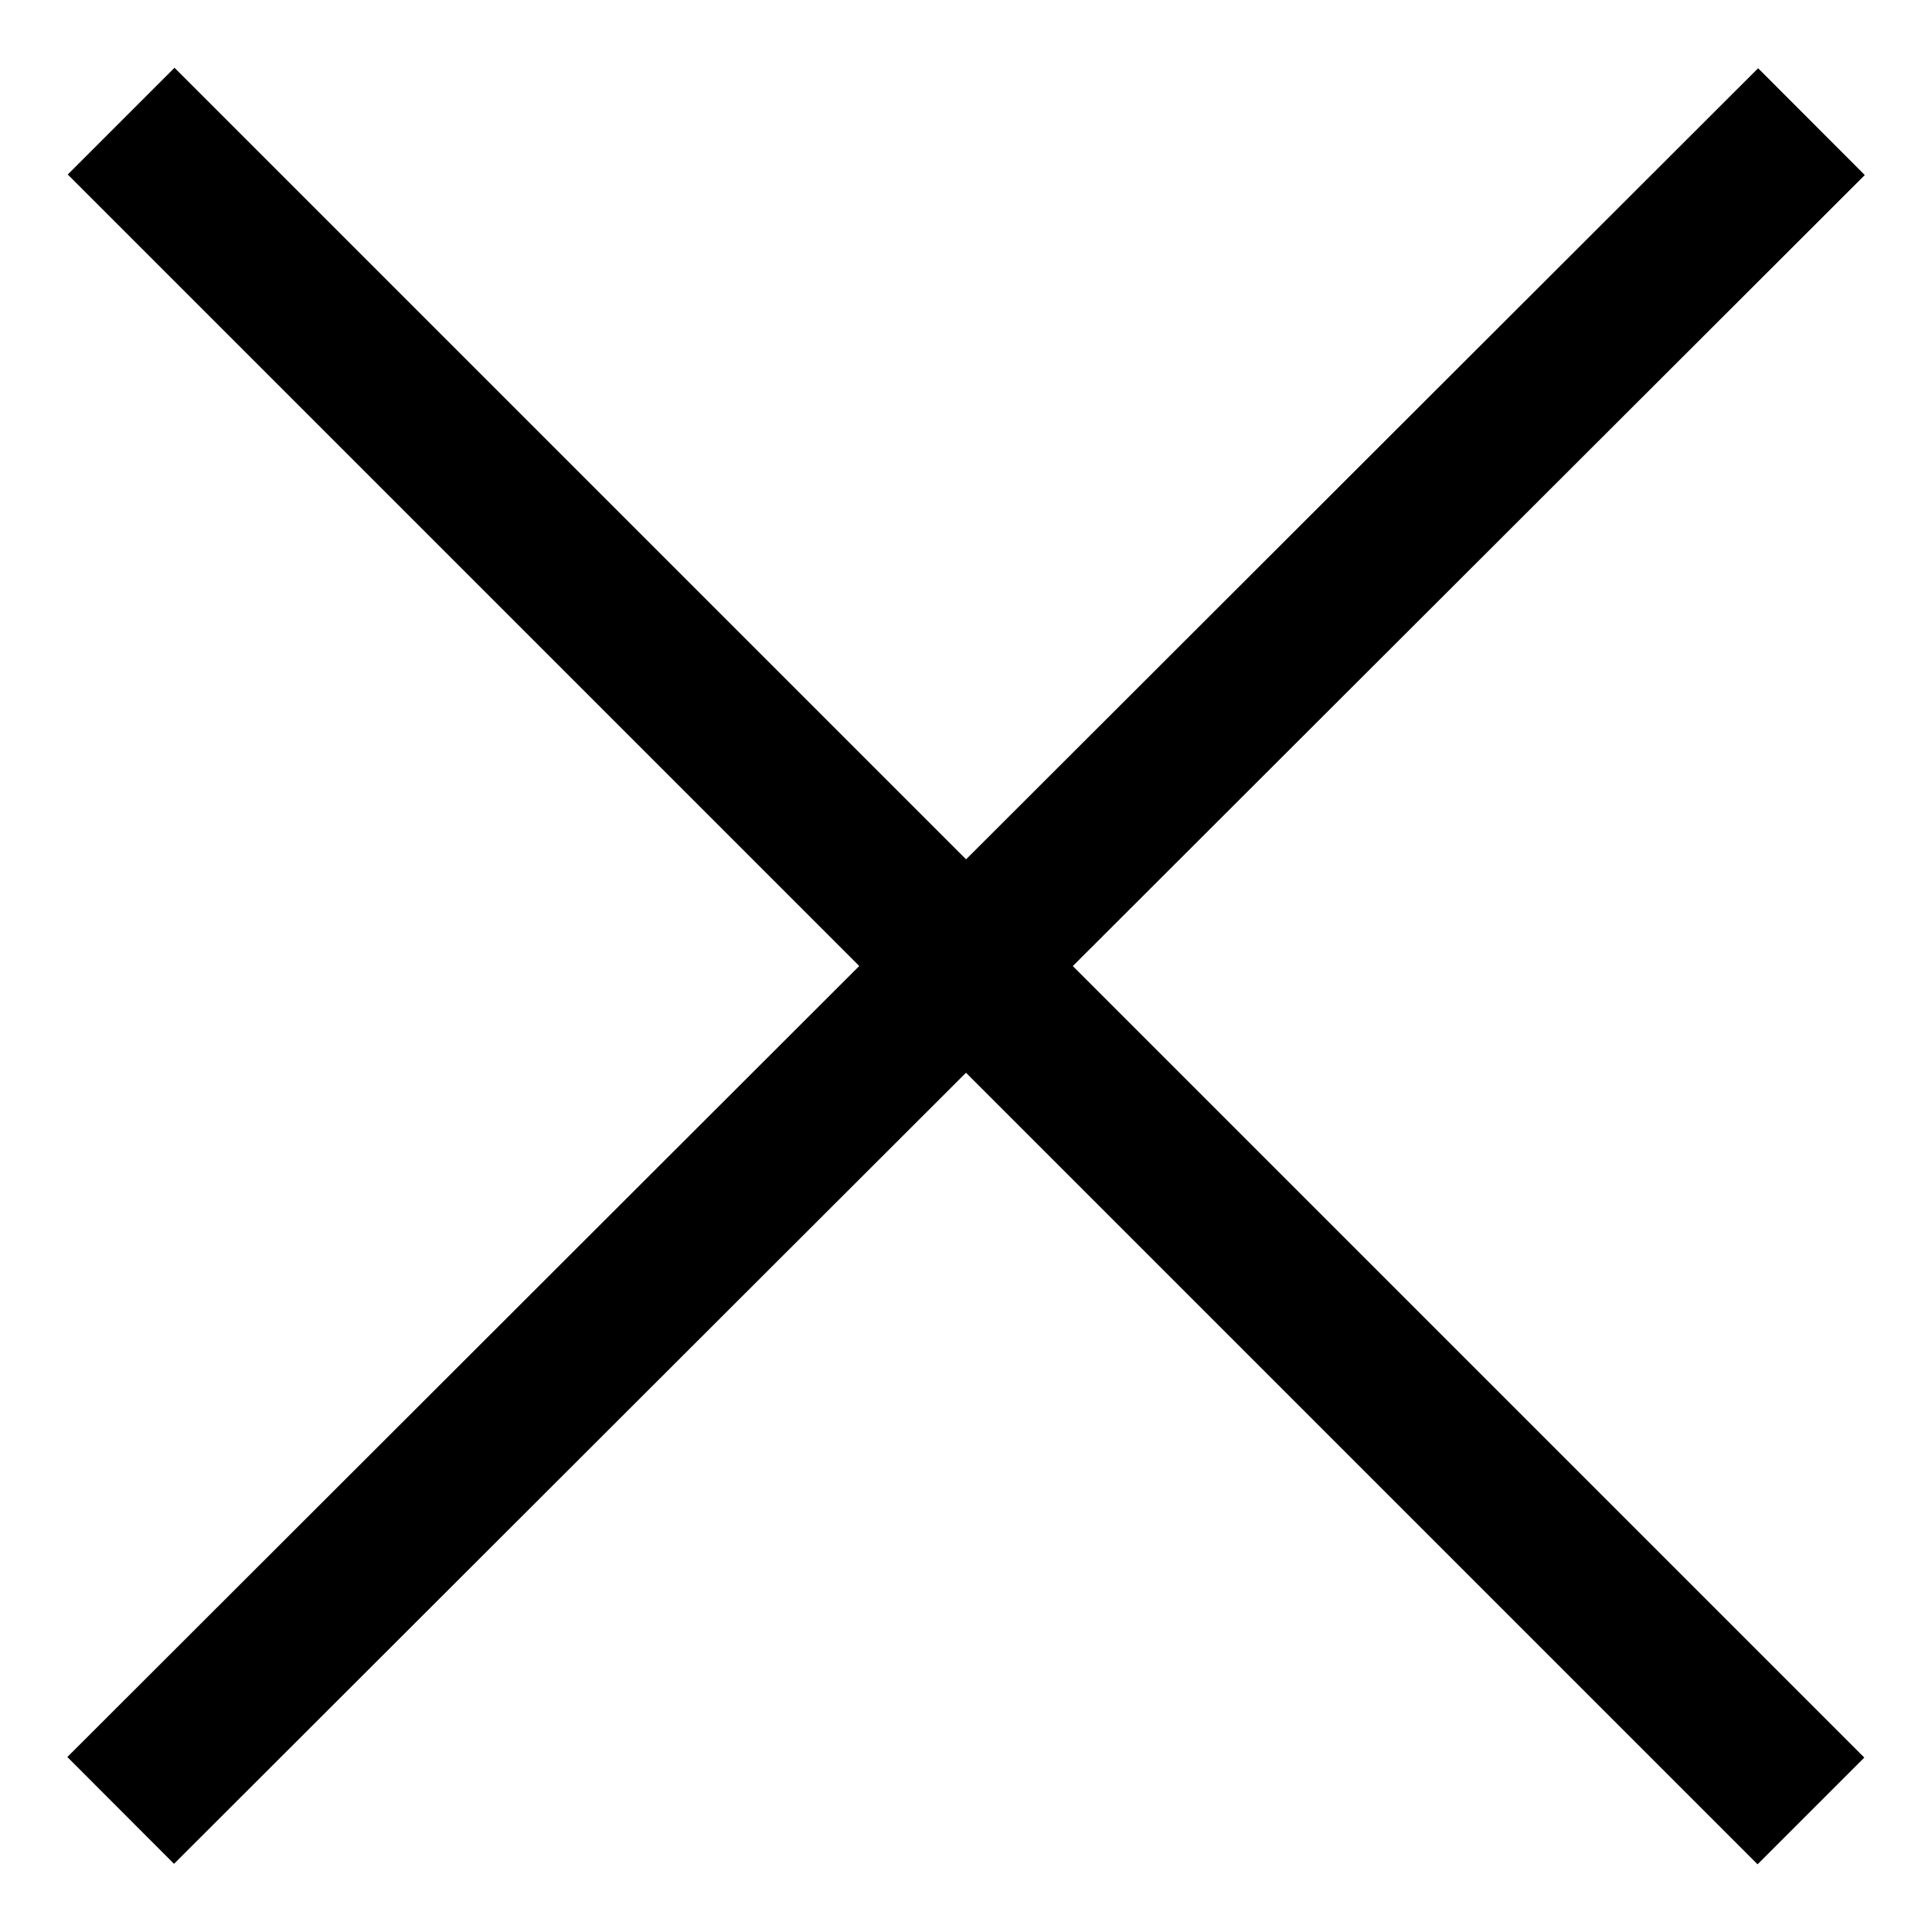 <svg width="28" height="28" viewBox="0 0 28 28" fill="none" xmlns="http://www.w3.org/2000/svg">
<g clip-path="url(#clip0_753_1589)">
<path d="M27.026 2.537L25.48 0.989L14.001 12.454L2.529 0.982L0.982 2.529L12.453 14L0.976 25.464L2.522 27.012L14 15.547L25.472 27.019L27.019 25.472L15.548 14.001L27.026 2.537Z" fill="black"/>
</g>
<defs>
<clipPath id="clip0_753_1589">
<rect width="28" height="28" fill="white"/>
</clipPath>
</defs>
</svg>
